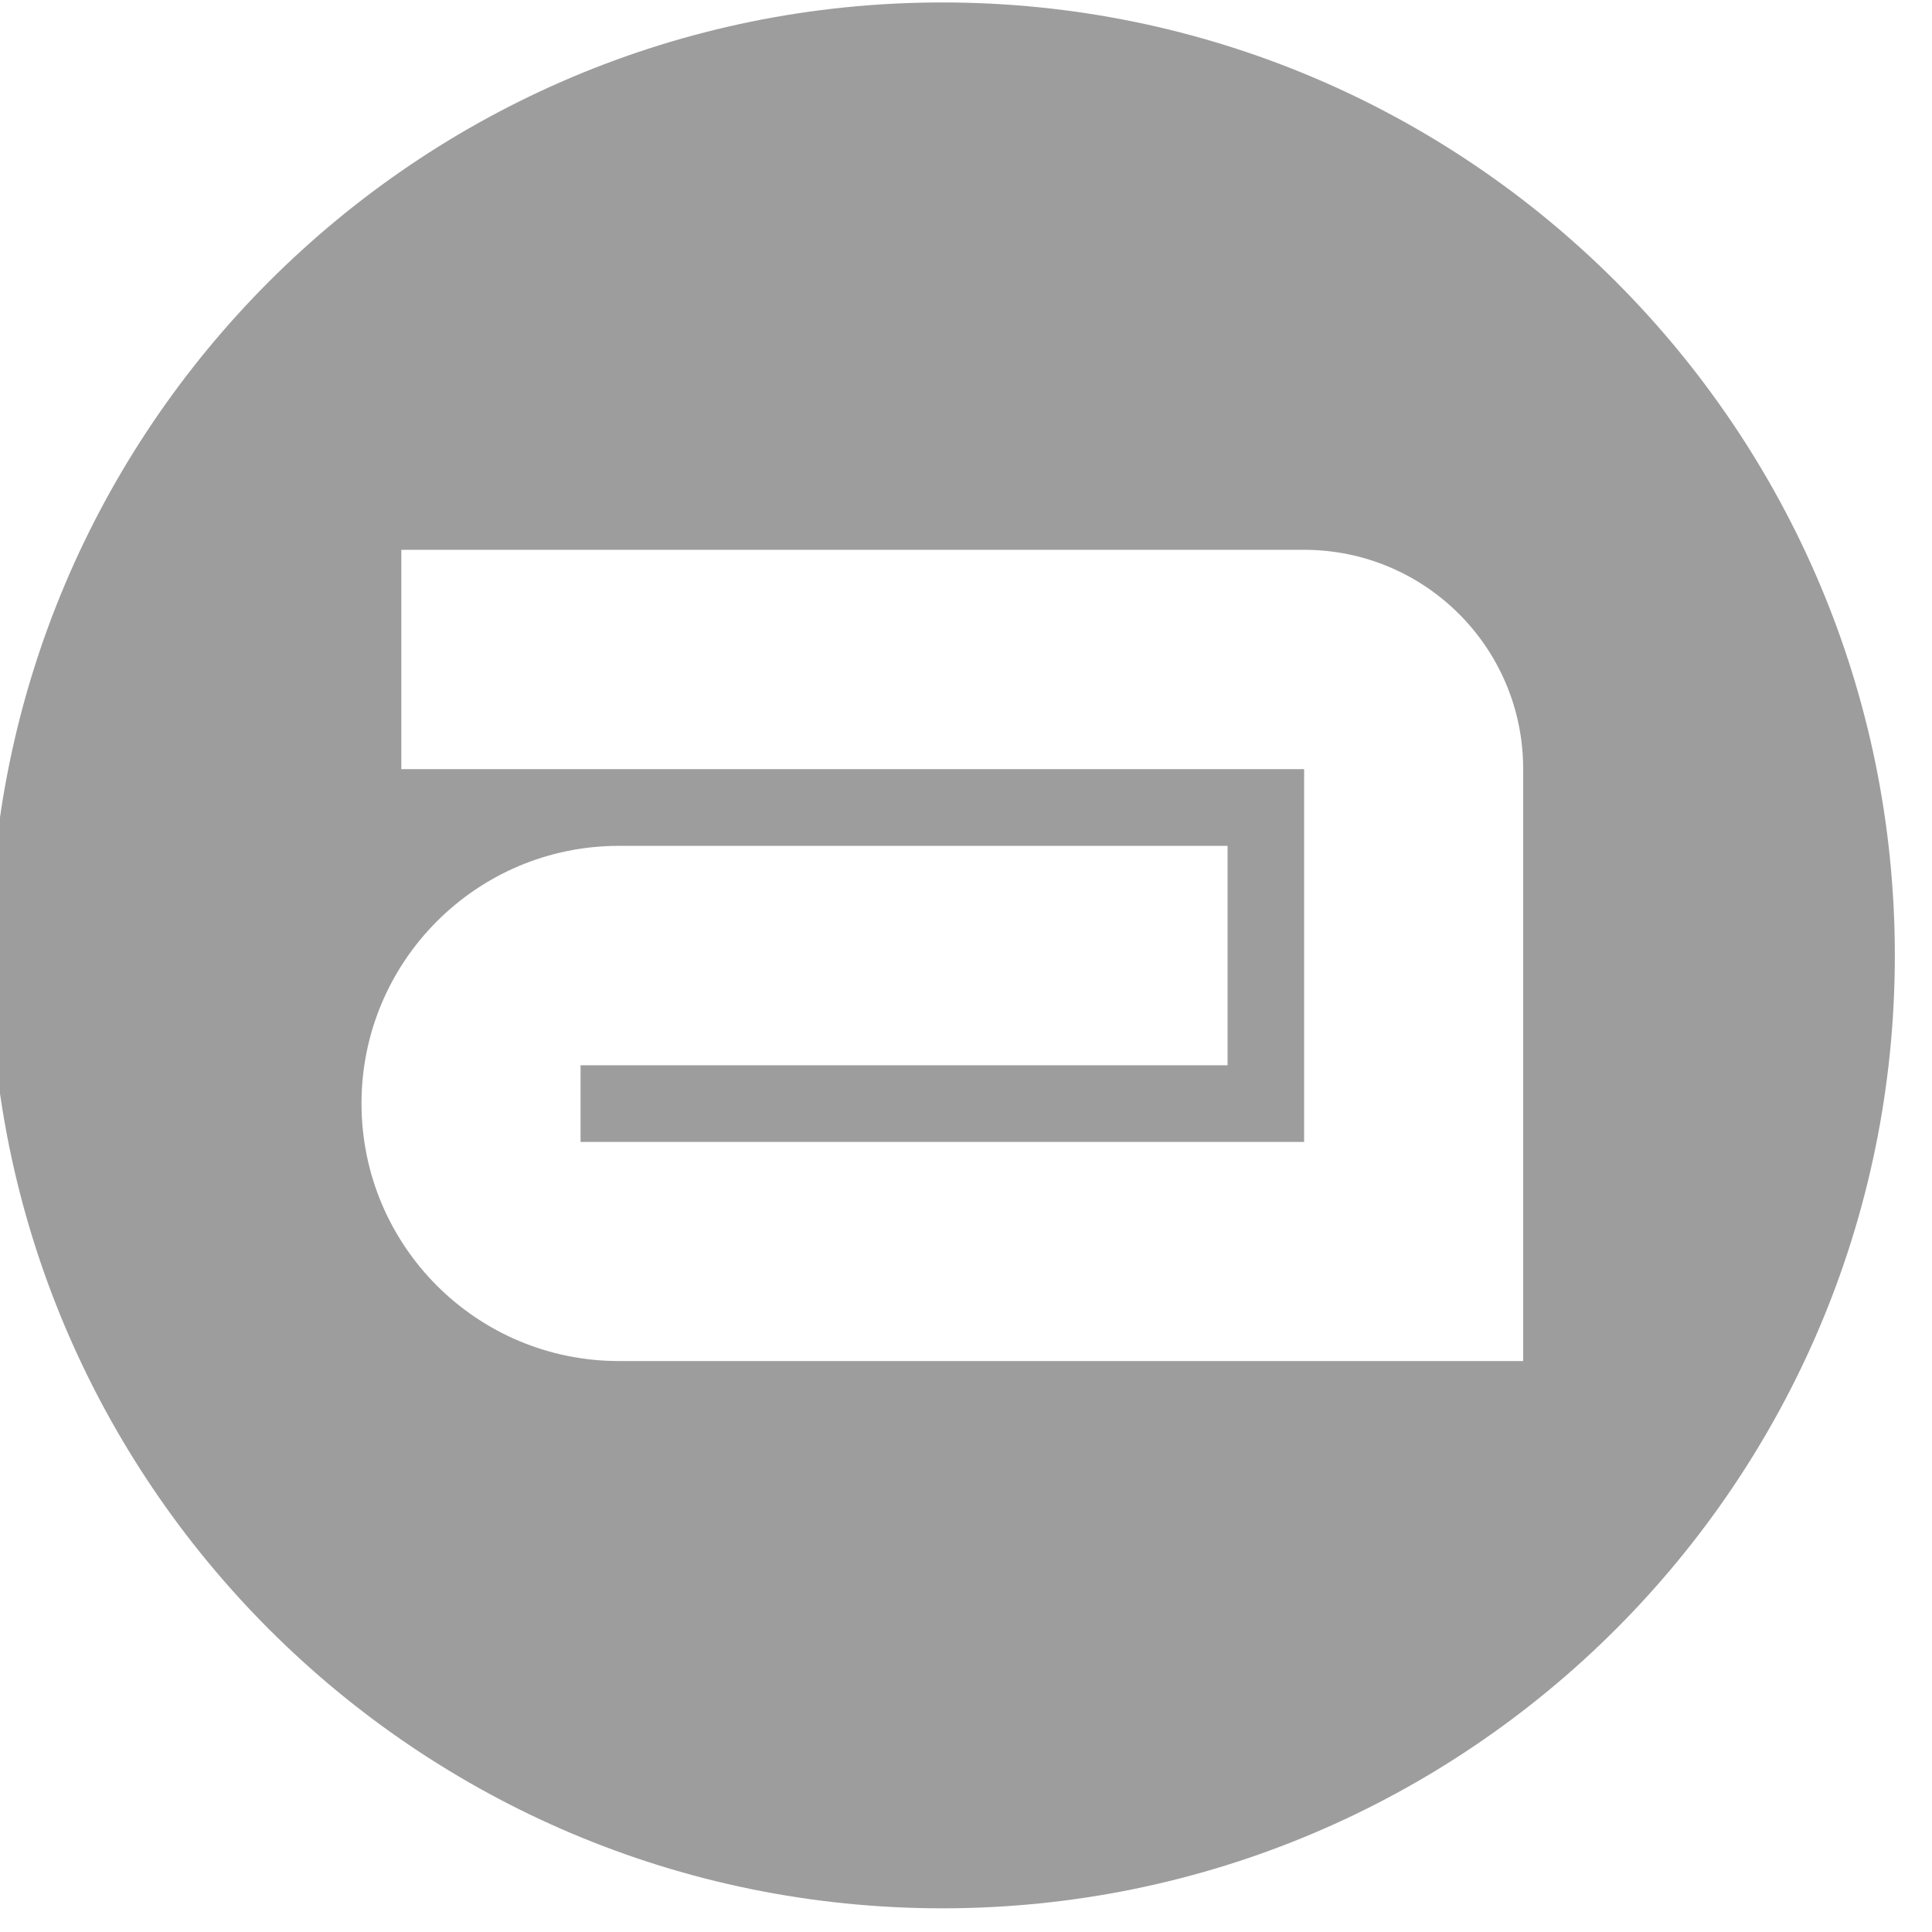 <?xml version="1.0" encoding="UTF-8" standalone="no"?>
<!DOCTYPE svg PUBLIC "-//W3C//DTD SVG 1.1//EN" "http://www.w3.org/Graphics/SVG/1.1/DTD/svg11.dtd">
<svg width="100%" height="100%" viewBox="0 0 68 68" version="1.1" xmlns="http://www.w3.org/2000/svg" xmlns:xlink="http://www.w3.org/1999/xlink" xml:space="preserve" xmlns:serif="http://www.serif.com/" style="fill-rule:evenodd;clip-rule:evenodd;stroke-linejoin:round;stroke-miterlimit:1.414;">
    <g transform="matrix(1,0,0,1,-1706.31,-124.75)">
        <g transform="matrix(1,0,0,0.849,0,0)">
            <g transform="matrix(0.829,0,0,0.977,41.967,-739.235)">
                <path d="M2088.1,947.577C2088.1,969.906 2069.99,988.009 2047.66,988.009C2025.33,988.009 2007.23,969.906 2007.23,947.577C2007.23,925.244 2025.33,907.138 2047.66,907.138C2069.99,907.138 2088.1,925.244 2088.1,947.577ZM2063.03,930.364L2024.69,930.364L2024.69,939.67L2063.02,939.67L2063.02,955.489L2032.3,955.489L2032.3,952.236L2059.77,952.236L2059.77,942.926L2033.93,942.926C2027.89,942.926 2023,947.826 2023,953.854C2023,959.899 2027.89,964.787 2033.93,964.787L2072.32,964.787L2072.32,939.658C2072.32,934.534 2068.17,930.372 2063.03,930.364Z" style="fill:rgb(157,157,157);fill-rule:nonzero;"/>
            </g>
        </g>
    </g>
</svg>

